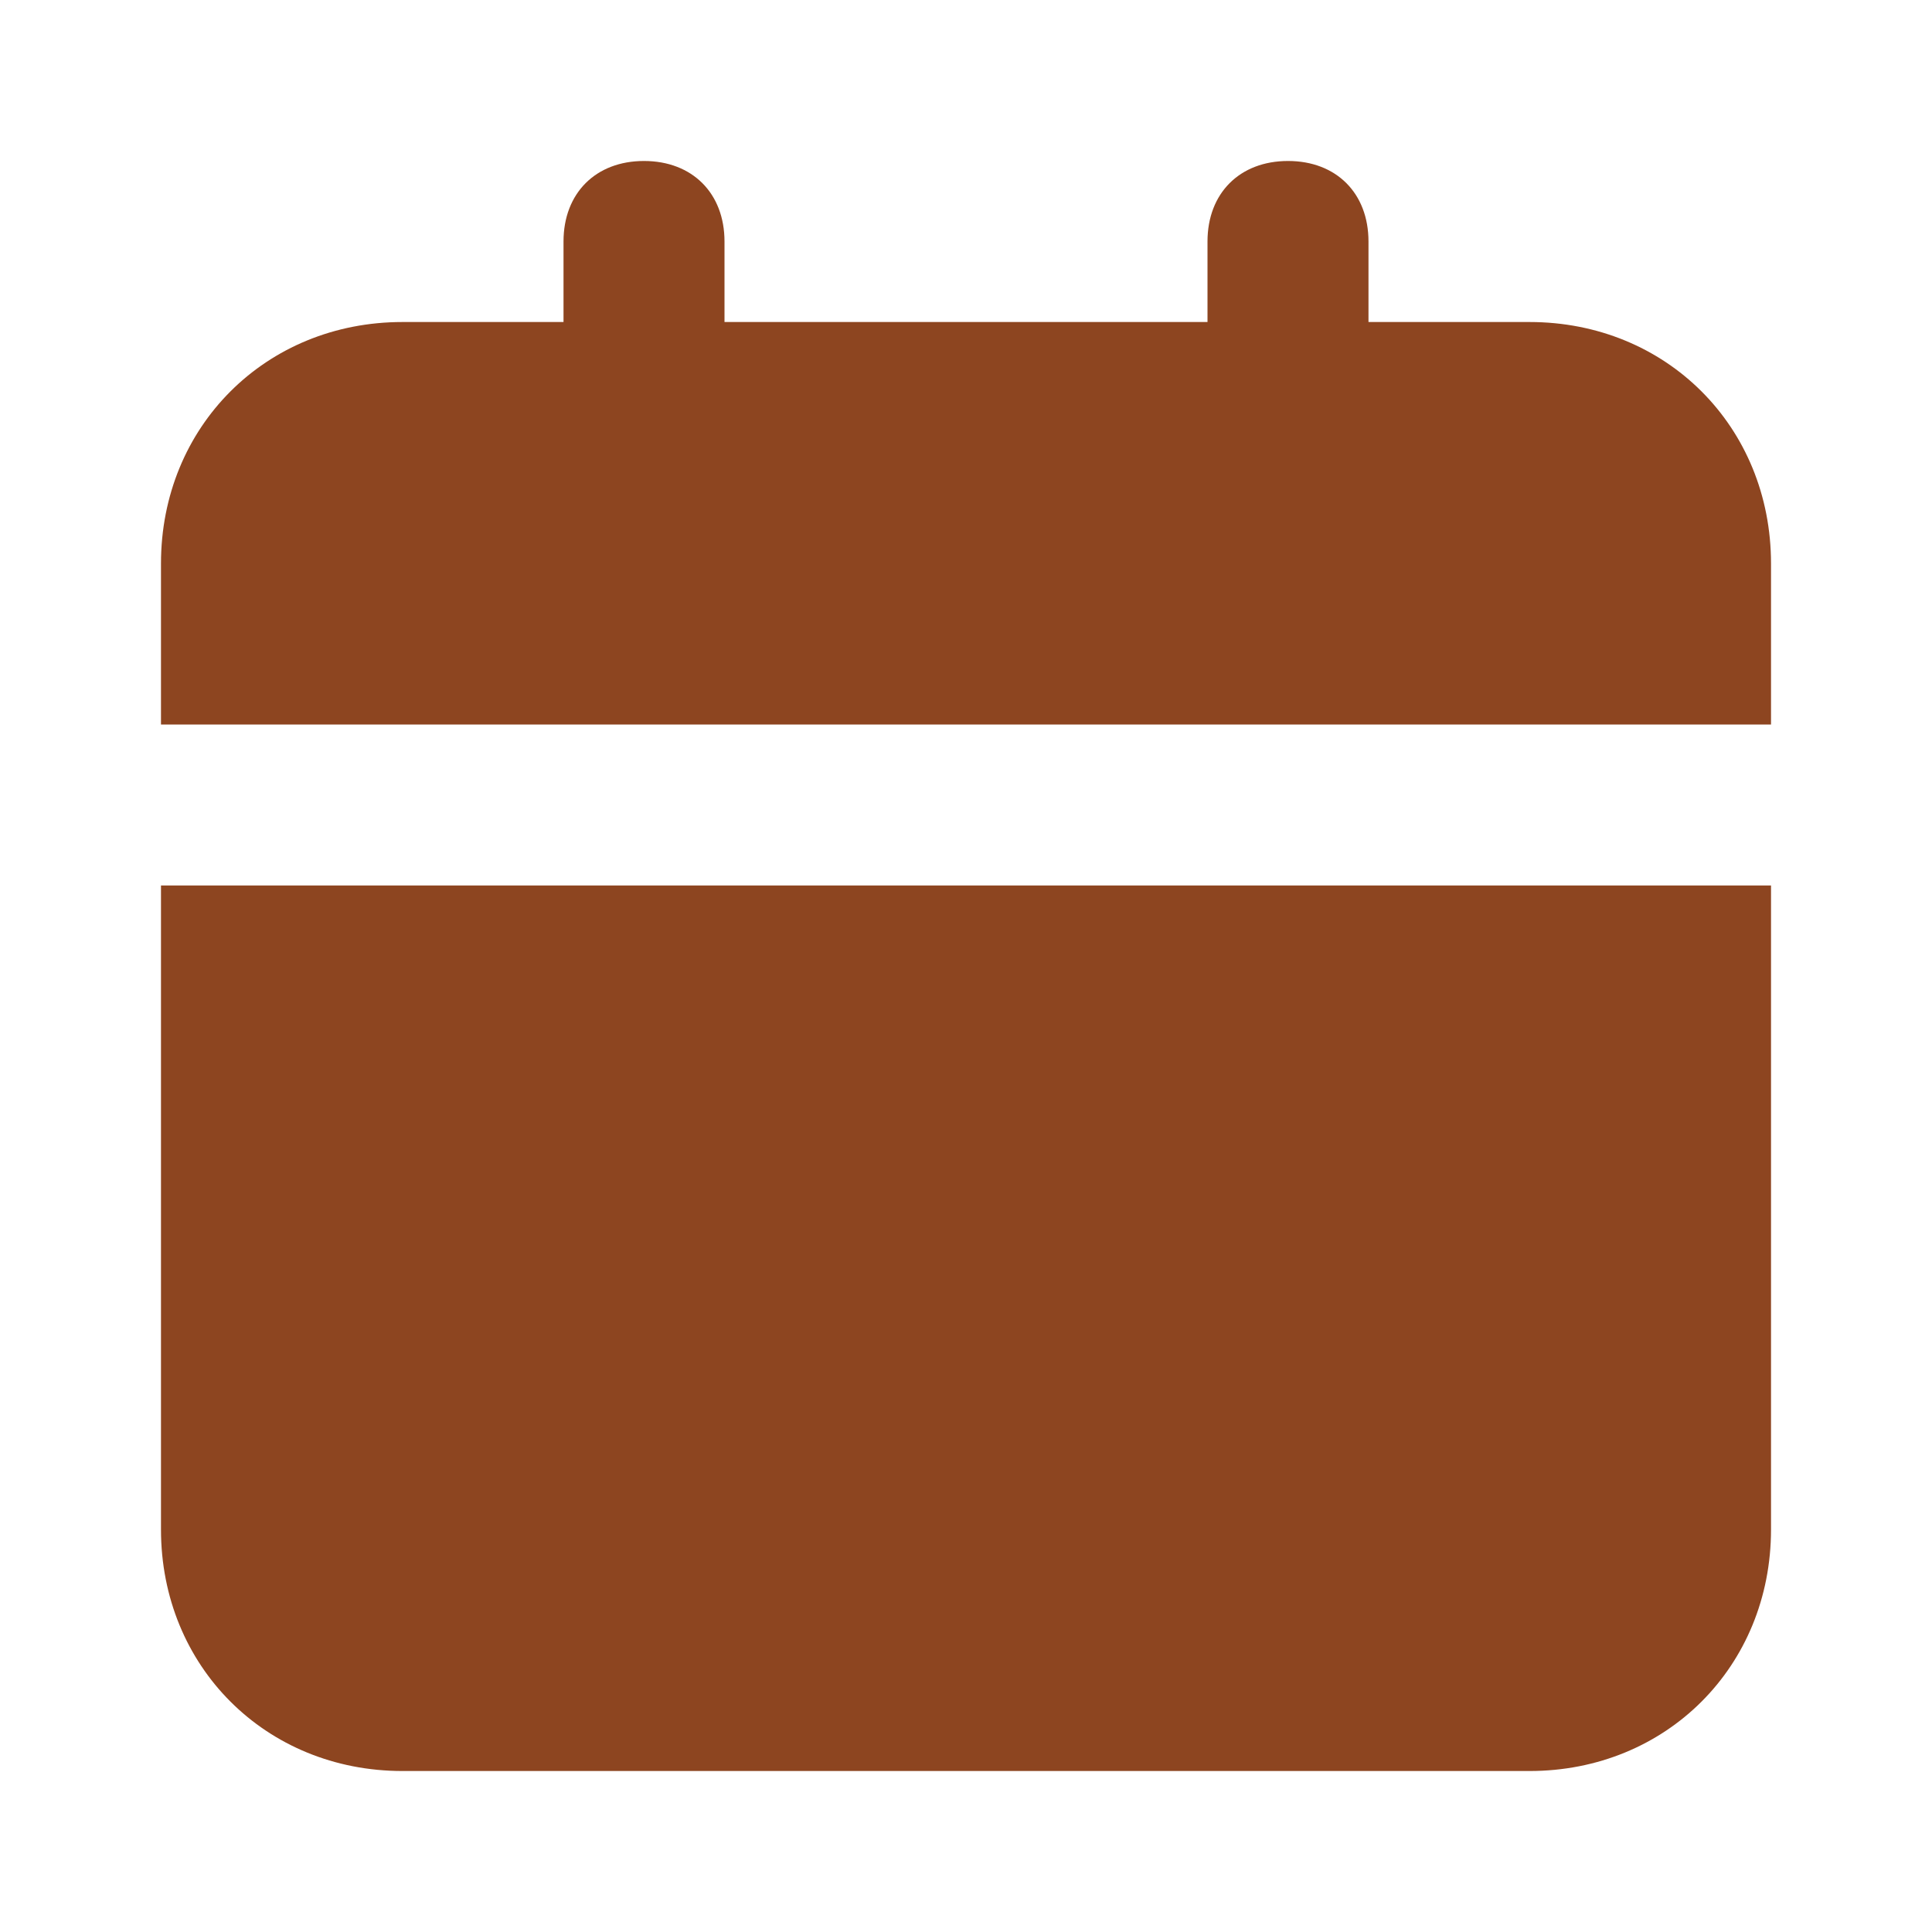 <svg xmlns="http://www.w3.org/2000/svg" width="40" height="40" viewBox="0 0 40 40" fill="none">
  <path d="M3.333 31.667C3.333 34.5 5.5 36.667 8.333 36.667H31.667C34.5 36.667 36.667 34.5 36.667 31.667V18.333H3.333V31.667ZM31.667 6.667H28.333V5C28.333 4 27.667 3.333 26.667 3.333C25.667 3.333 25 4 25 5V6.667H15V5C15 4 14.333 3.333 13.333 3.333C12.333 3.333 11.667 4 11.667 5V6.667H8.333C5.5 6.667 3.333 8.833 3.333 11.667V15H36.667V11.667C36.667 8.833 34.5 6.667 31.667 6.667Z" fill="#8D4520"/>
</svg>
